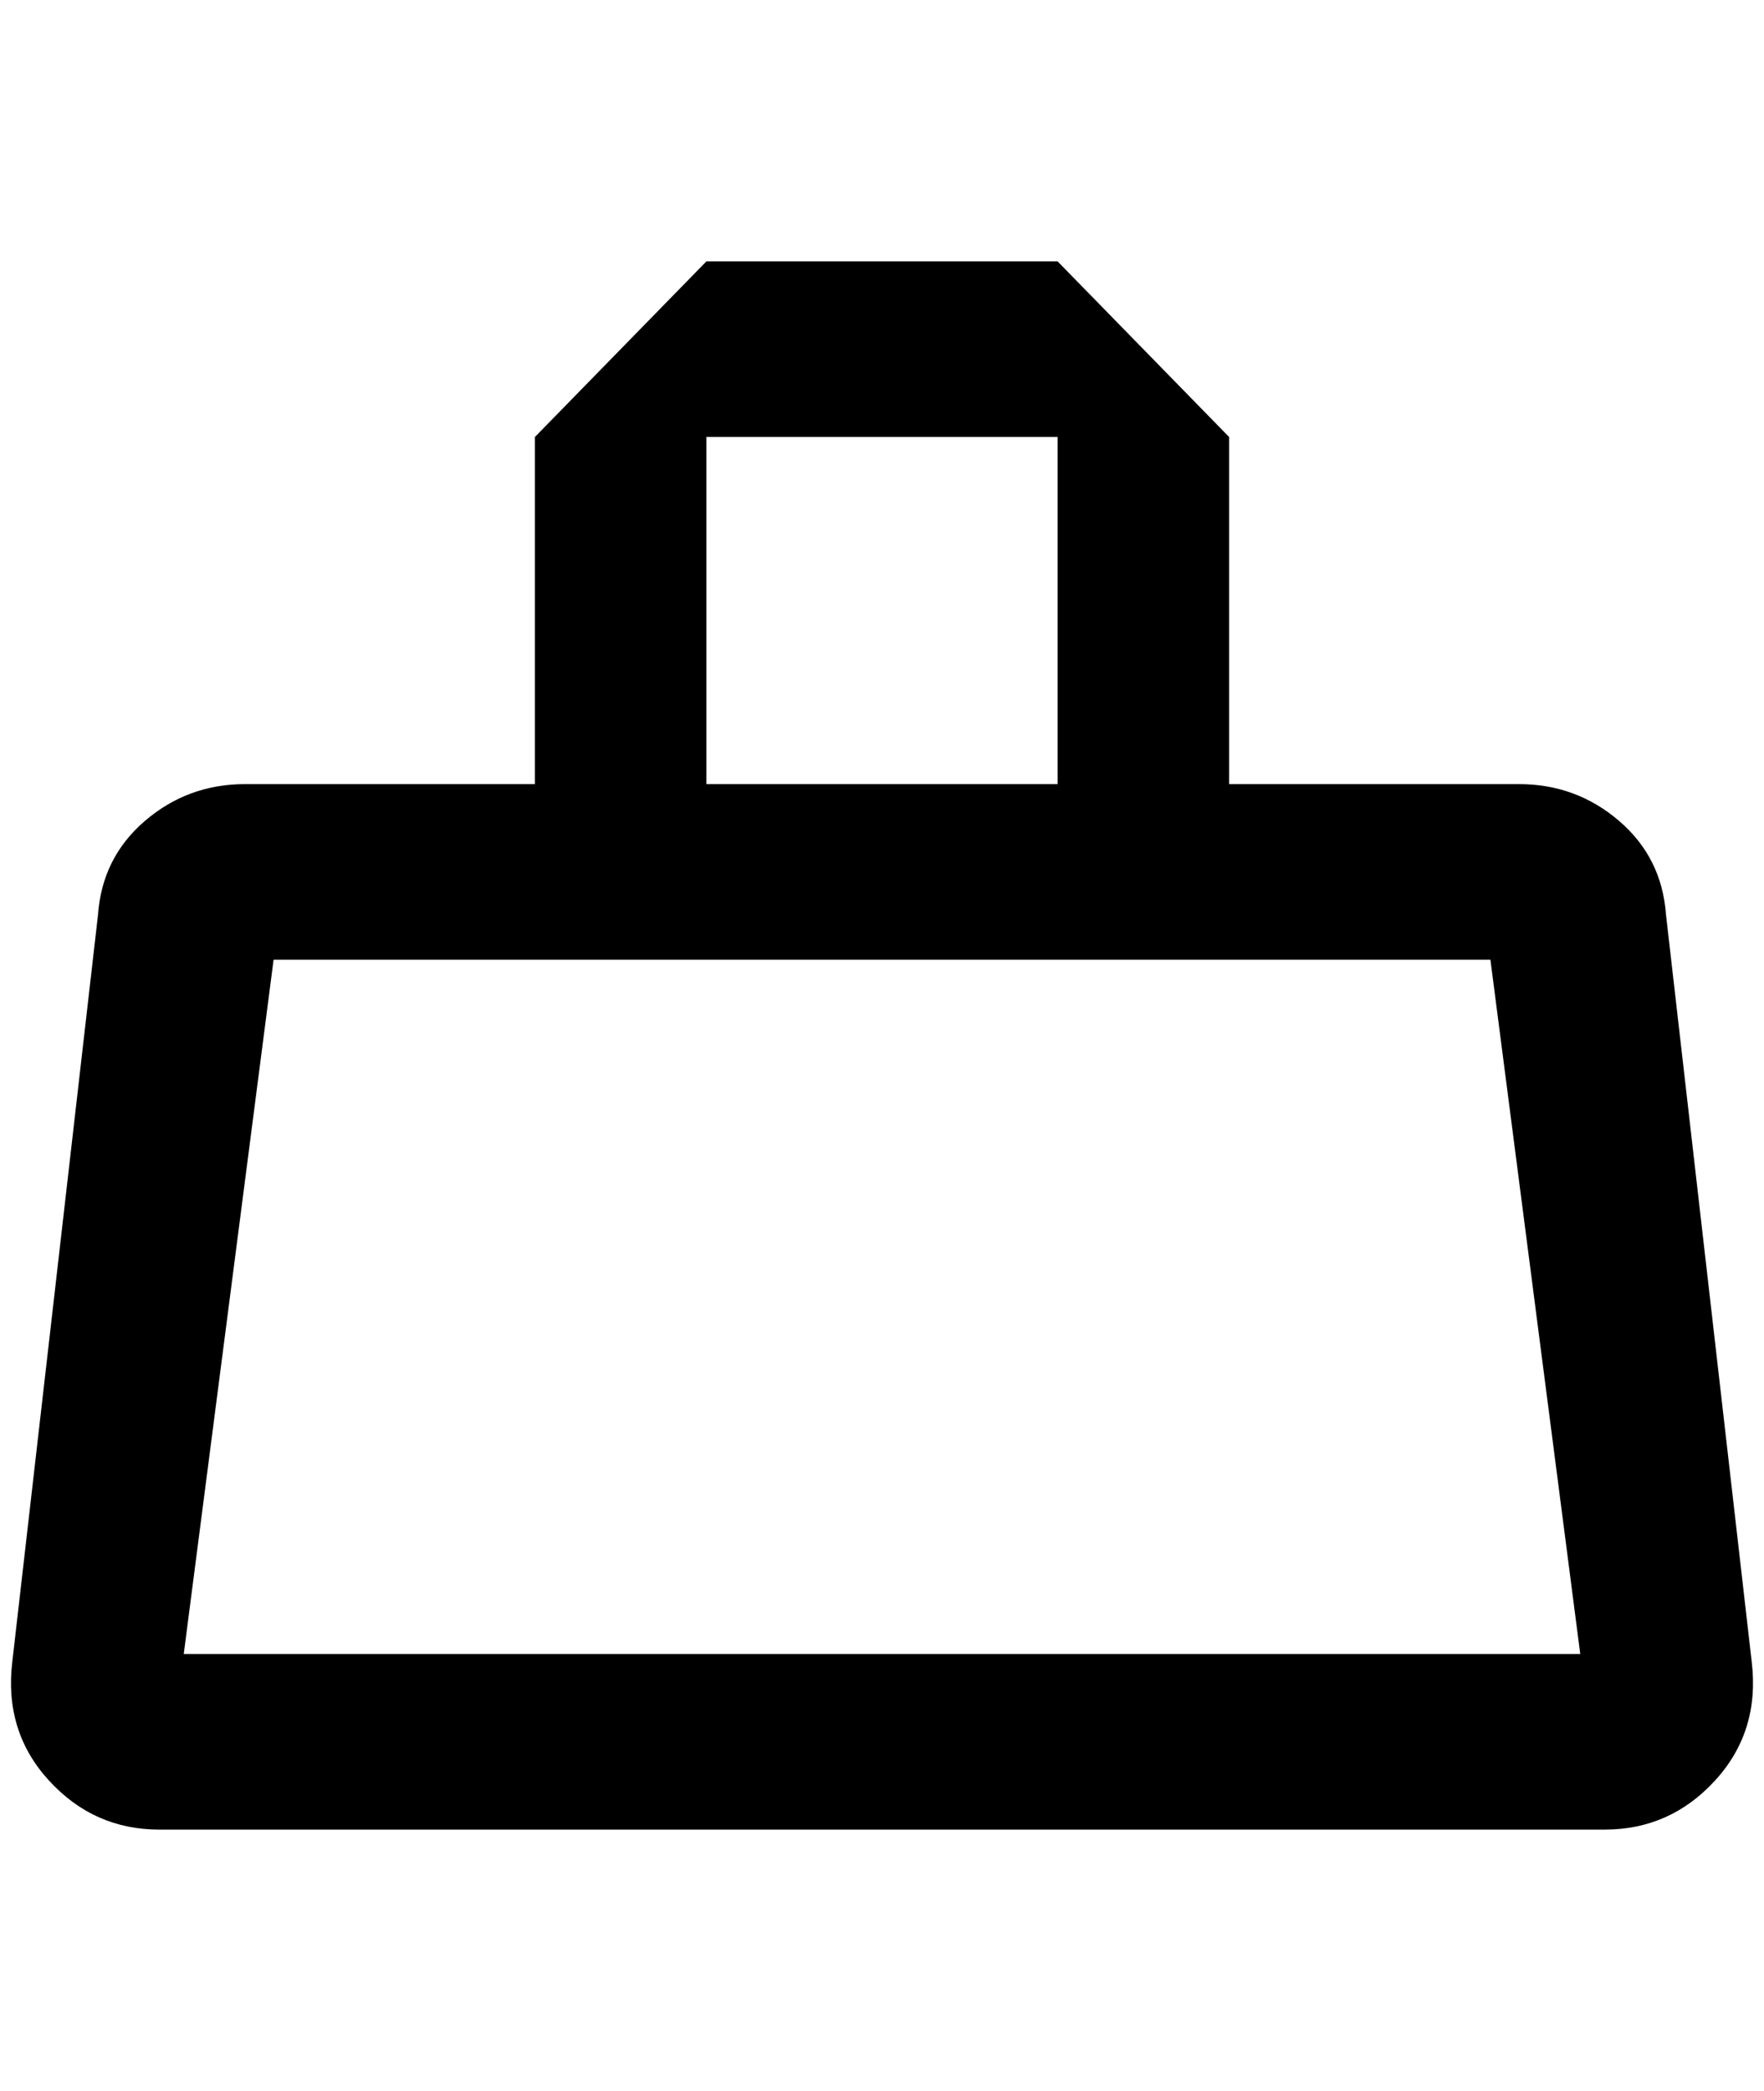 <?xml version="1.0" standalone="no"?>
<!DOCTYPE svg PUBLIC "-//W3C//DTD SVG 1.1//EN" "http://www.w3.org/Graphics/SVG/1.1/DTD/svg11.dtd" >
<svg xmlns="http://www.w3.org/2000/svg" xmlns:xlink="http://www.w3.org/1999/xlink" version="1.1" viewBox="-11 0 1728 2048">
   <path fill="currentColor"
d="M1449 940l88 680h-1368l88 -680h1192zM1025 256h-344l-168 172v340h-284q-56 0 -98 36t-46 92l-84 732q-8 68 36 116t108 48h1416q64 0 108 -48t36 -116l-84 -732q-4 -56 -46 -92t-98 -36h-284v-340zM681 768v-340h344v340h-344z" />
</svg>
